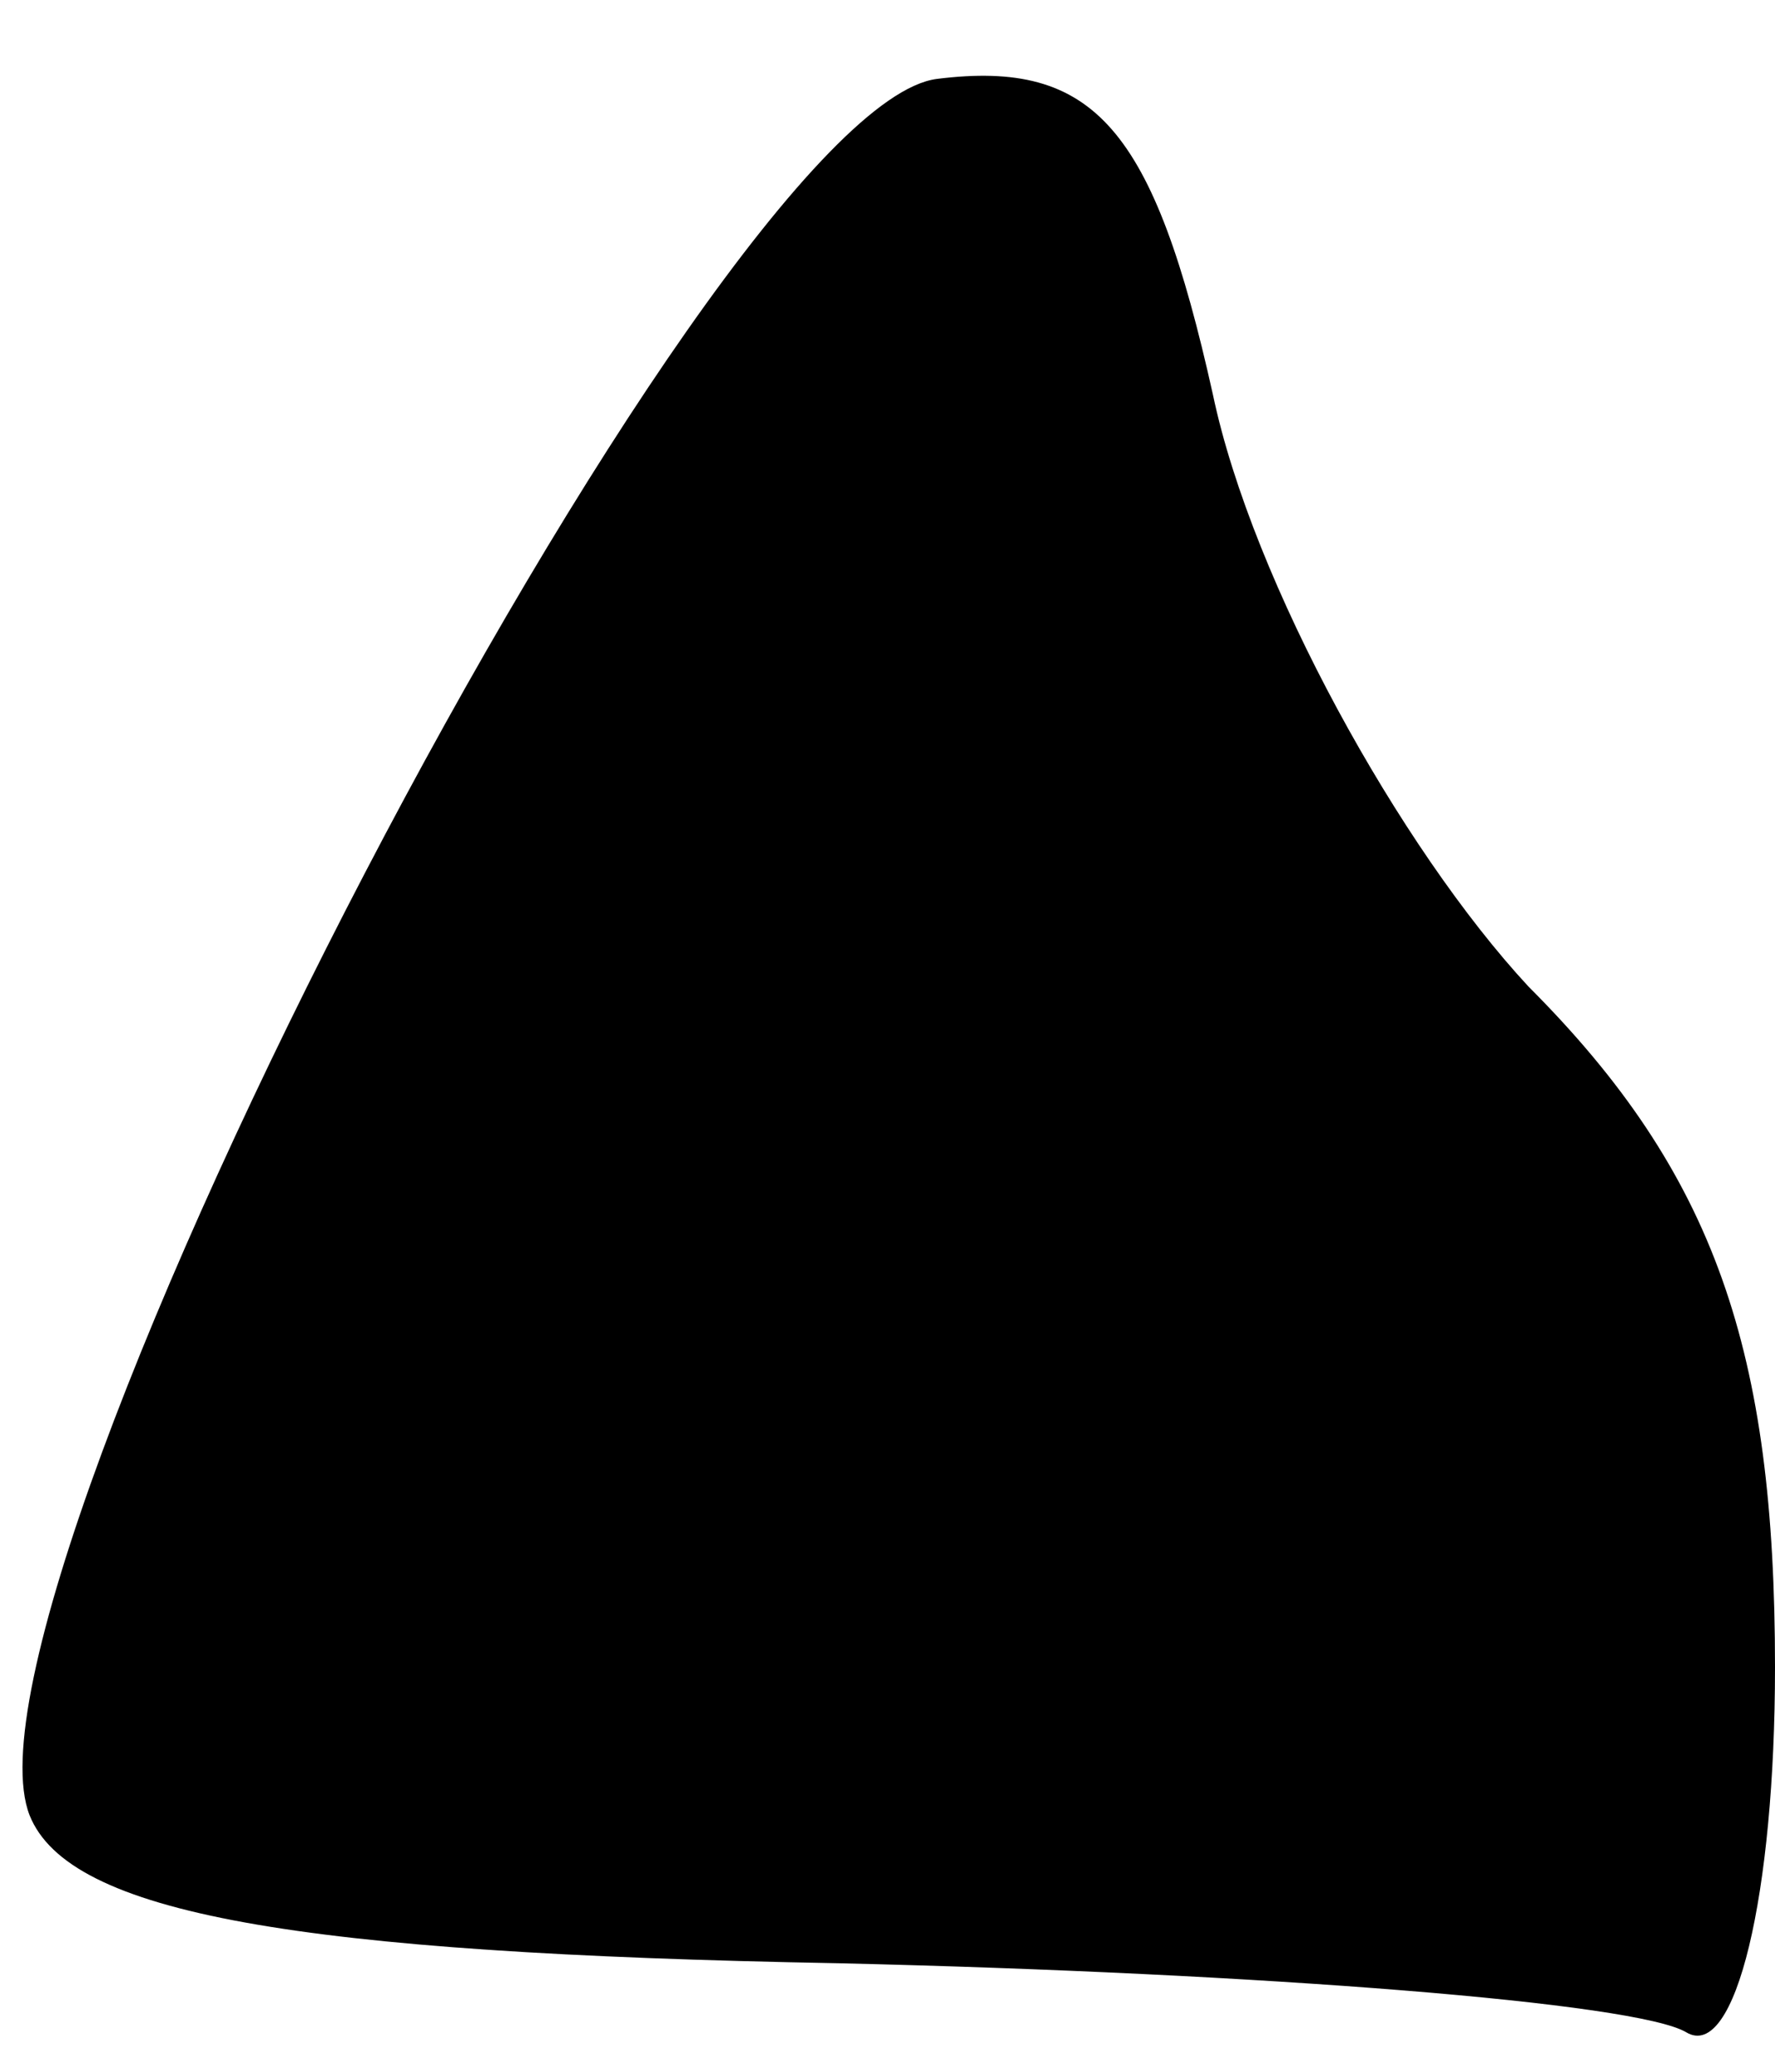 <?xml version="1.0" standalone="no"?>
<!DOCTYPE svg PUBLIC "-//W3C//DTD SVG 20010904//EN"
 "http://www.w3.org/TR/2001/REC-SVG-20010904/DTD/svg10.dtd">
<svg version="1.0" xmlns="http://www.w3.org/2000/svg"
 width="18pt" height="21pt" viewBox="0 0 18 21"
 preserveAspectRatio="xMidYMid meet">
<g transform="translate(0,21) scale(0.1,-0.1)"
fill="#000000" stroke="none">
<path fill="#000000" stroke="none" d="M95 202 c-23 -3 -101 -153 -92 -176 4
-10 27 -14 82 -15 43 -1 81 -4 86 -7 5 -3 9 14 9 37 0 32 -6 50 -25 69 -13 14
-28 41 -32 60 -6 27 -12 34 -28 32z"/>
</g>
</svg>
